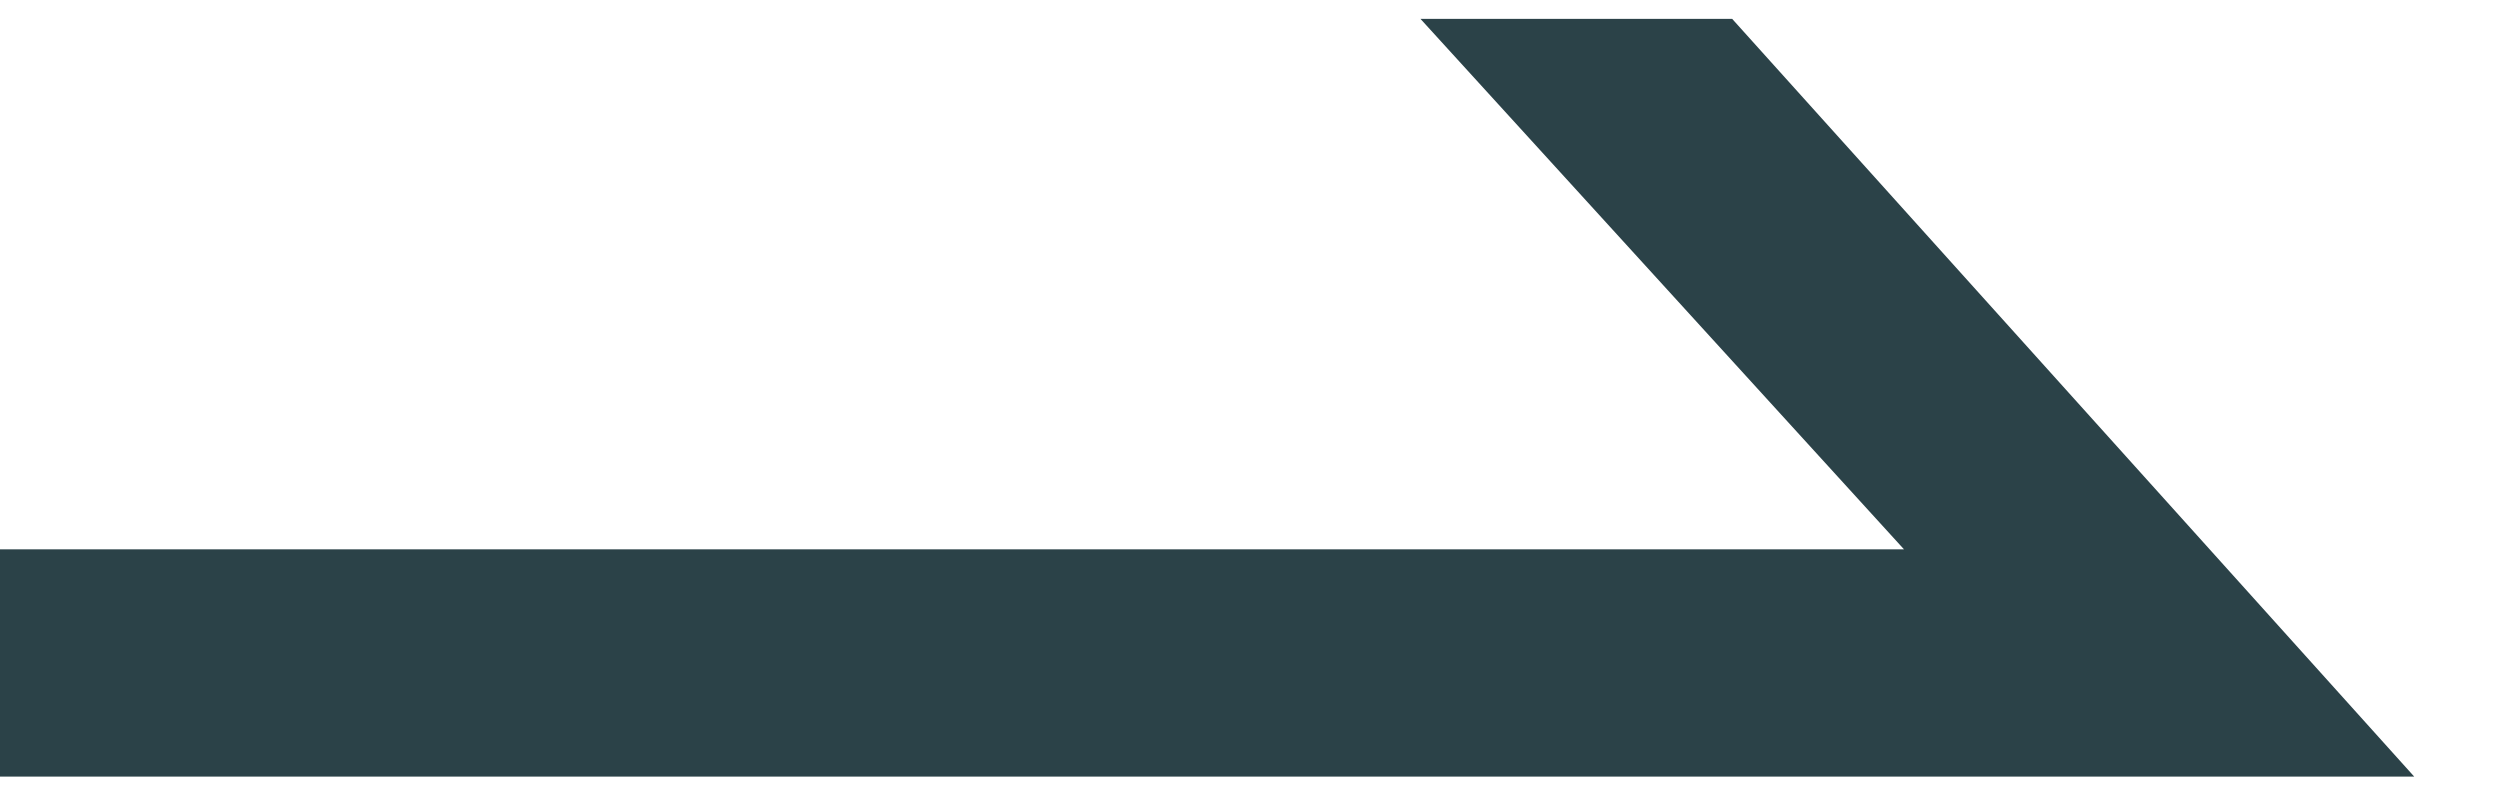 <svg width="22" height="7" viewBox="0 0 22 7" fill="none" xmlns="http://www.w3.org/2000/svg">
<path fill-rule="evenodd" clip-rule="evenodd" d="M15.243 0.166L21.245 6.834H0V4.834H16.755L12.5 0.166H15.243Z" fill="#2B4248"/>
</svg>
